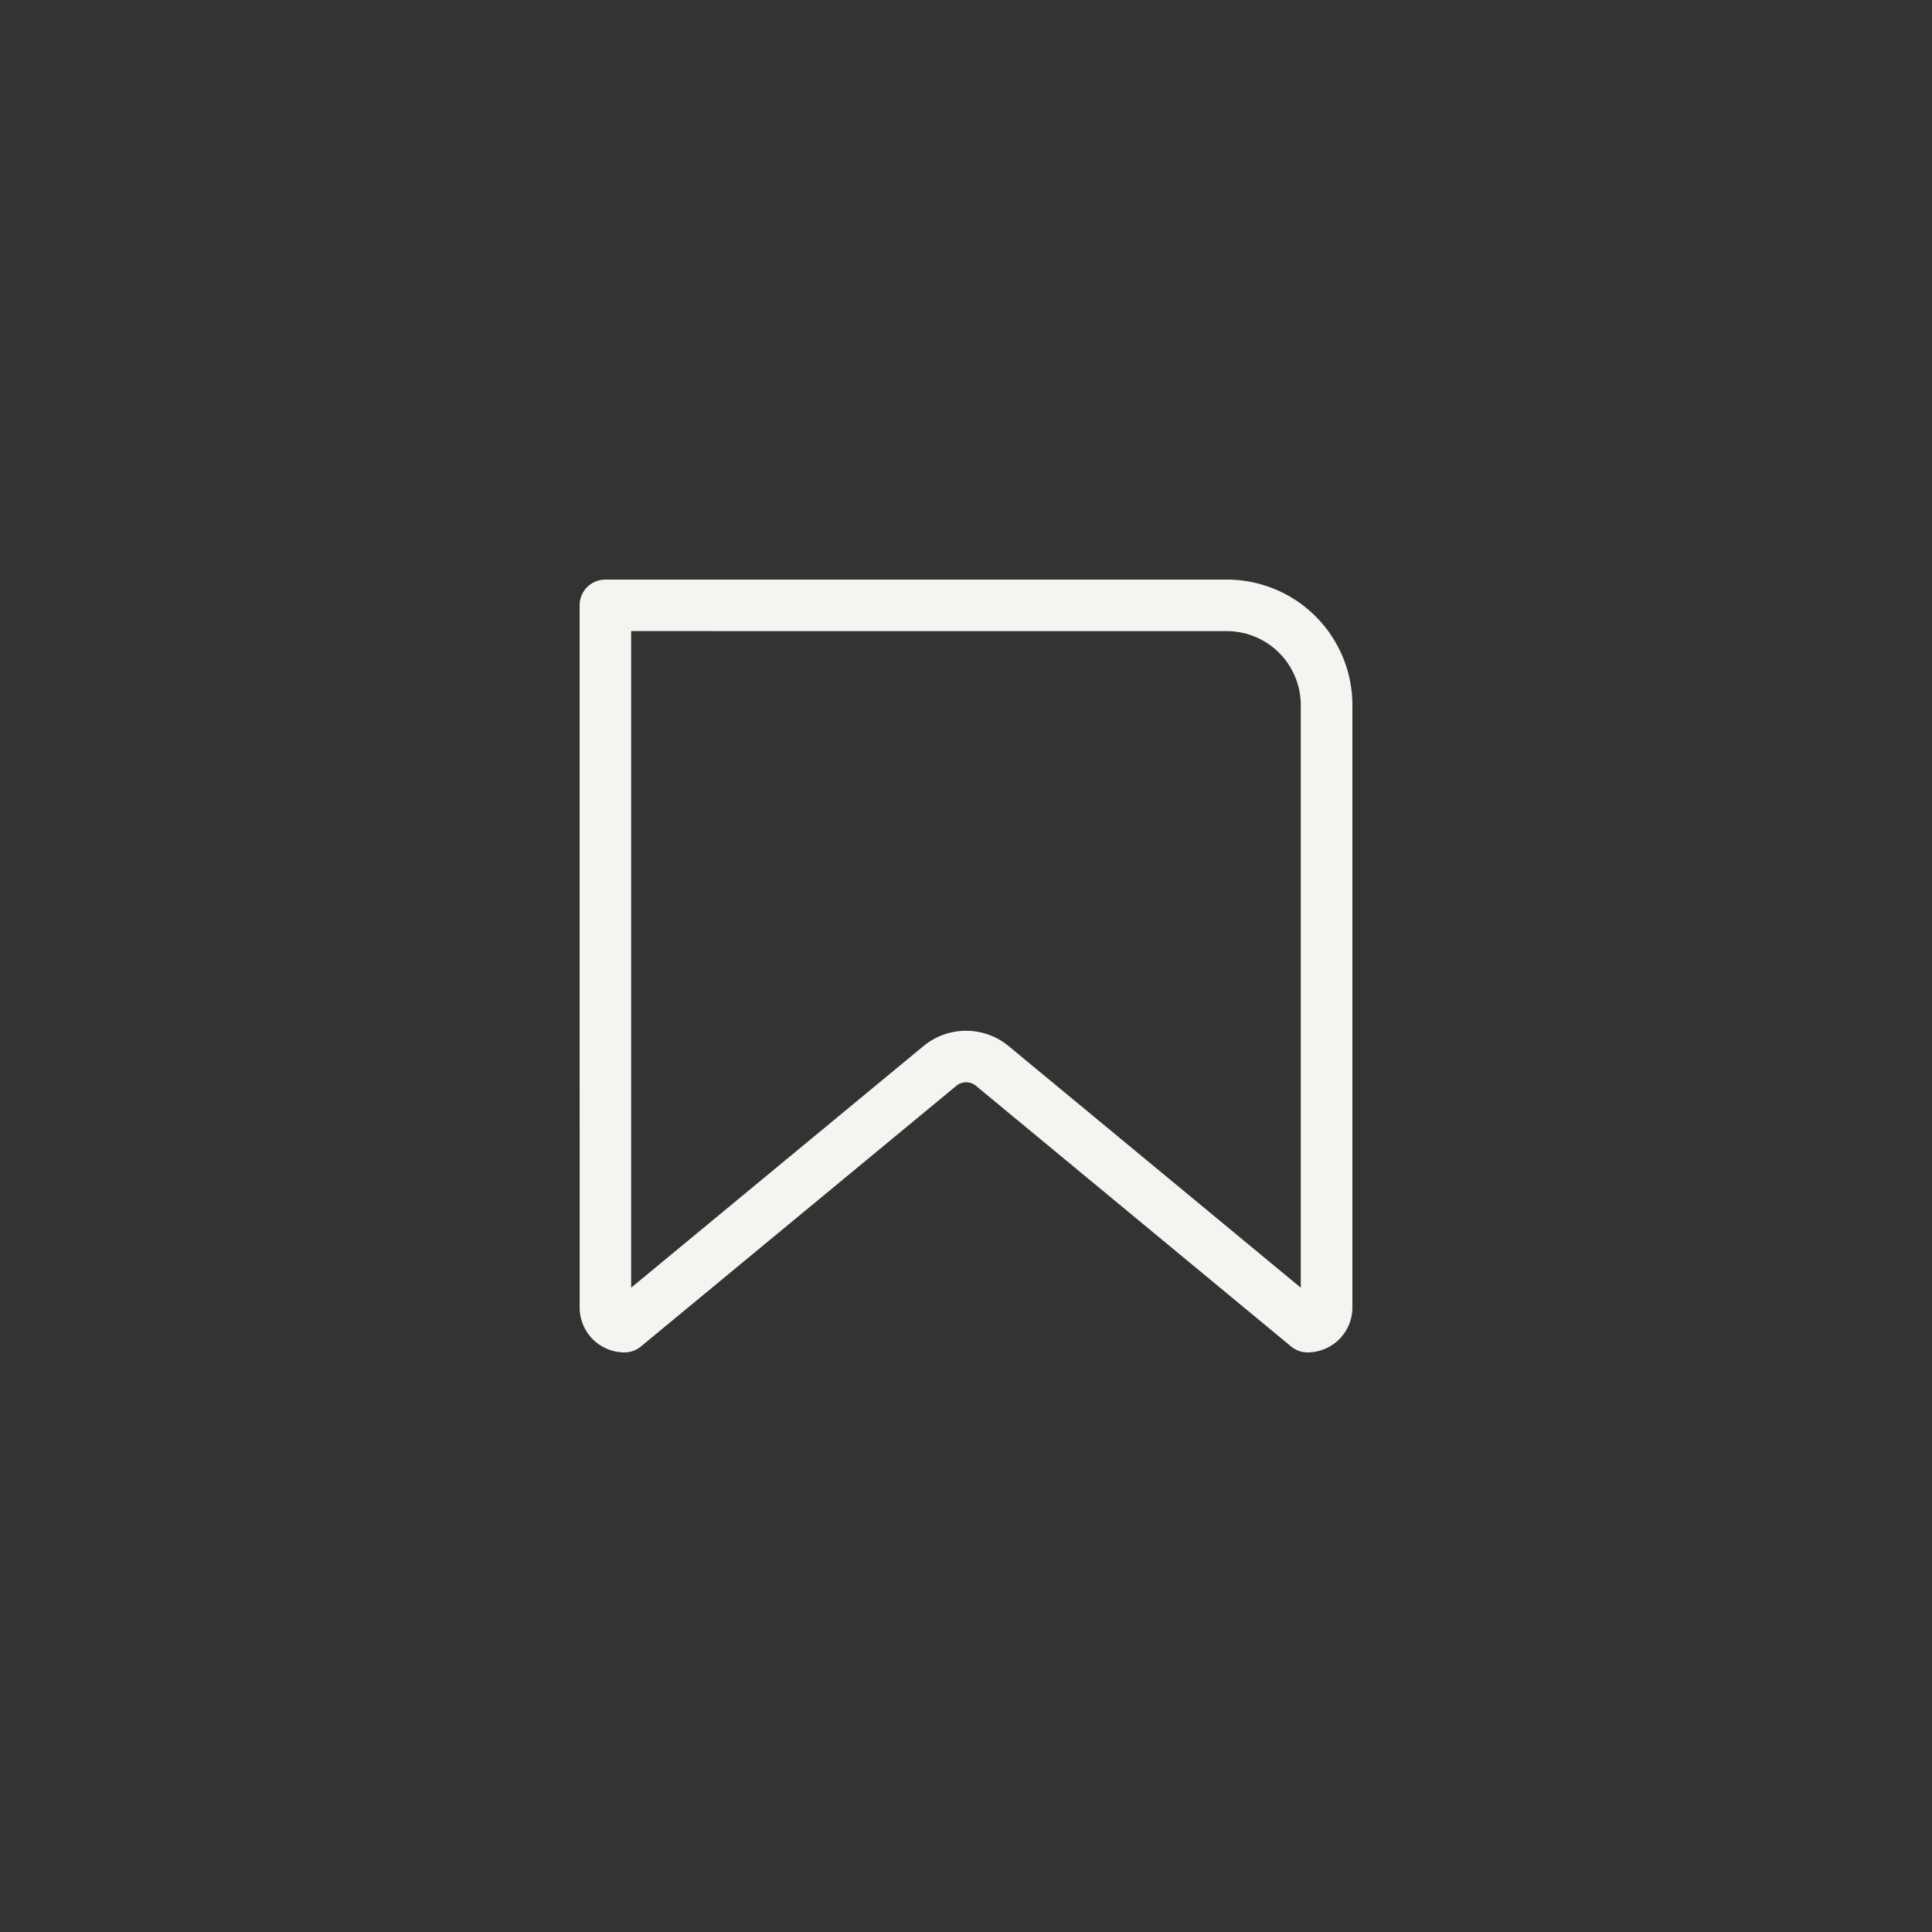 <svg xmlns="http://www.w3.org/2000/svg" width="40" height="40" viewBox="0 0 40 40">
    <rect x="0" y="0" width="40" height="40" fill="#333333" stroke="none"/>
    <g id="bookmark-icon" transform="translate(-1610 -10)">
        <rect id="Retângulo_5" data-name="Retângulo 5" width="40" height="40" transform="translate(1610 10)" fill="#fff"
            opacity="0" />
        <path id="bookmark"
            d="M4.5,5.033A.533.533,0,0,1,5.033,4.5H17.9a2.6,2.6,0,0,1,2.6,2.6V19.572a.93.93,0,0,1-.928.928.533.533,0,0,1-.34-.122l-6.529-5.4a.319.319,0,0,0-.4,0l-6.534,5.4a.533.533,0,0,1-.34.122.93.93,0,0,1-.928-.928Zm1.067.533V19.16l6.056-5.005h0a1.385,1.385,0,0,1,1.756,0h0l6.052,5.005V7.1A1.532,1.532,0,0,0,17.9,5.567Z"
            transform="translate(1617.5 17.5)" fill="#f2f5f0" fill-rule="evenodd" />
    </g>
</svg>